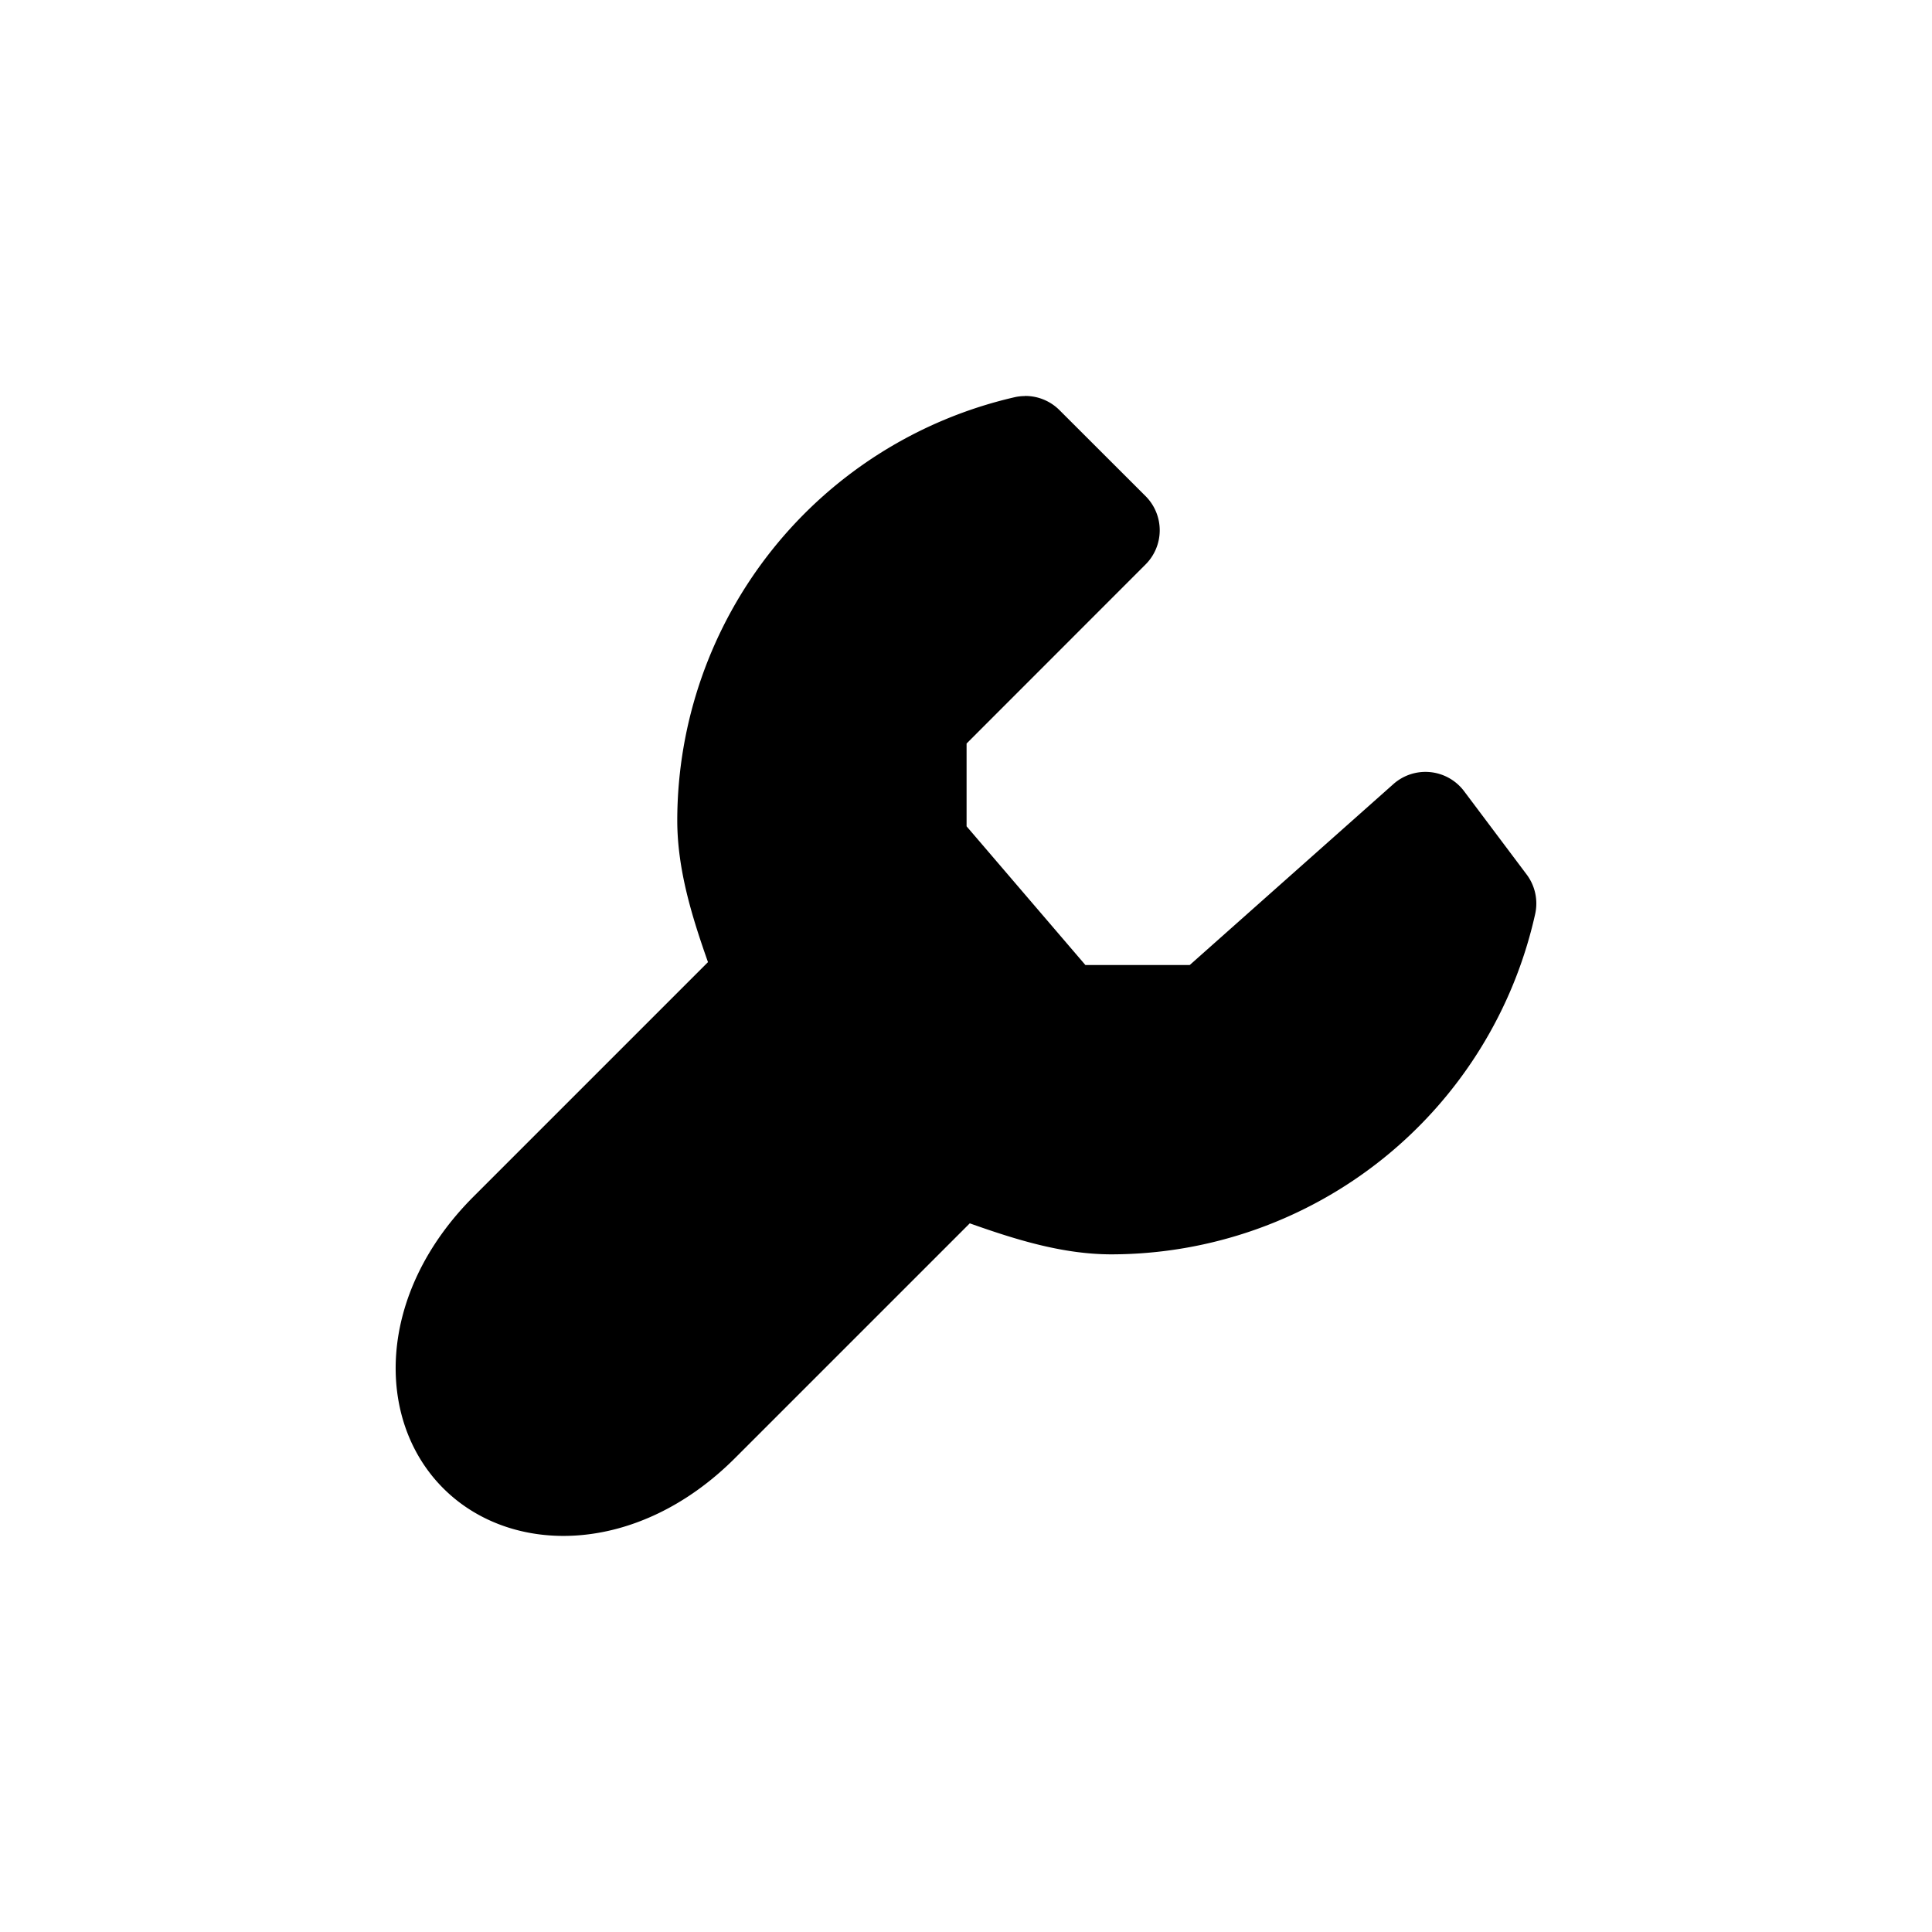 <svg xmlns="http://www.w3.org/2000/svg" viewBox="0 0 20 20" xml:space="preserve">
    <path d="M10.607 4.1a.487.487 0 0 0-.104.012 4.501 4.501 0 0 0-3.492 4.379c0 .506.15.993.318 1.469l-2.427 2.427c-1.01 1.01-1.02 2.314-.313 3.02.706.706 2.01.697 3.02-.313l2.43-2.43c.474.168.959.32 1.464.321h.002a4.5 4.5 0 0 0 4.387-3.523.5.5 0 0 0-.088-.409l-.648-.863a.5.5 0 0 0-.733-.072L12.316 9.99h-1.08l-1.23-1.436v-.857l1.853-1.854a.5.5 0 0 0 0-.707l-.891-.89a.5.5 0 0 0-.361-.147z"/>
</svg>

